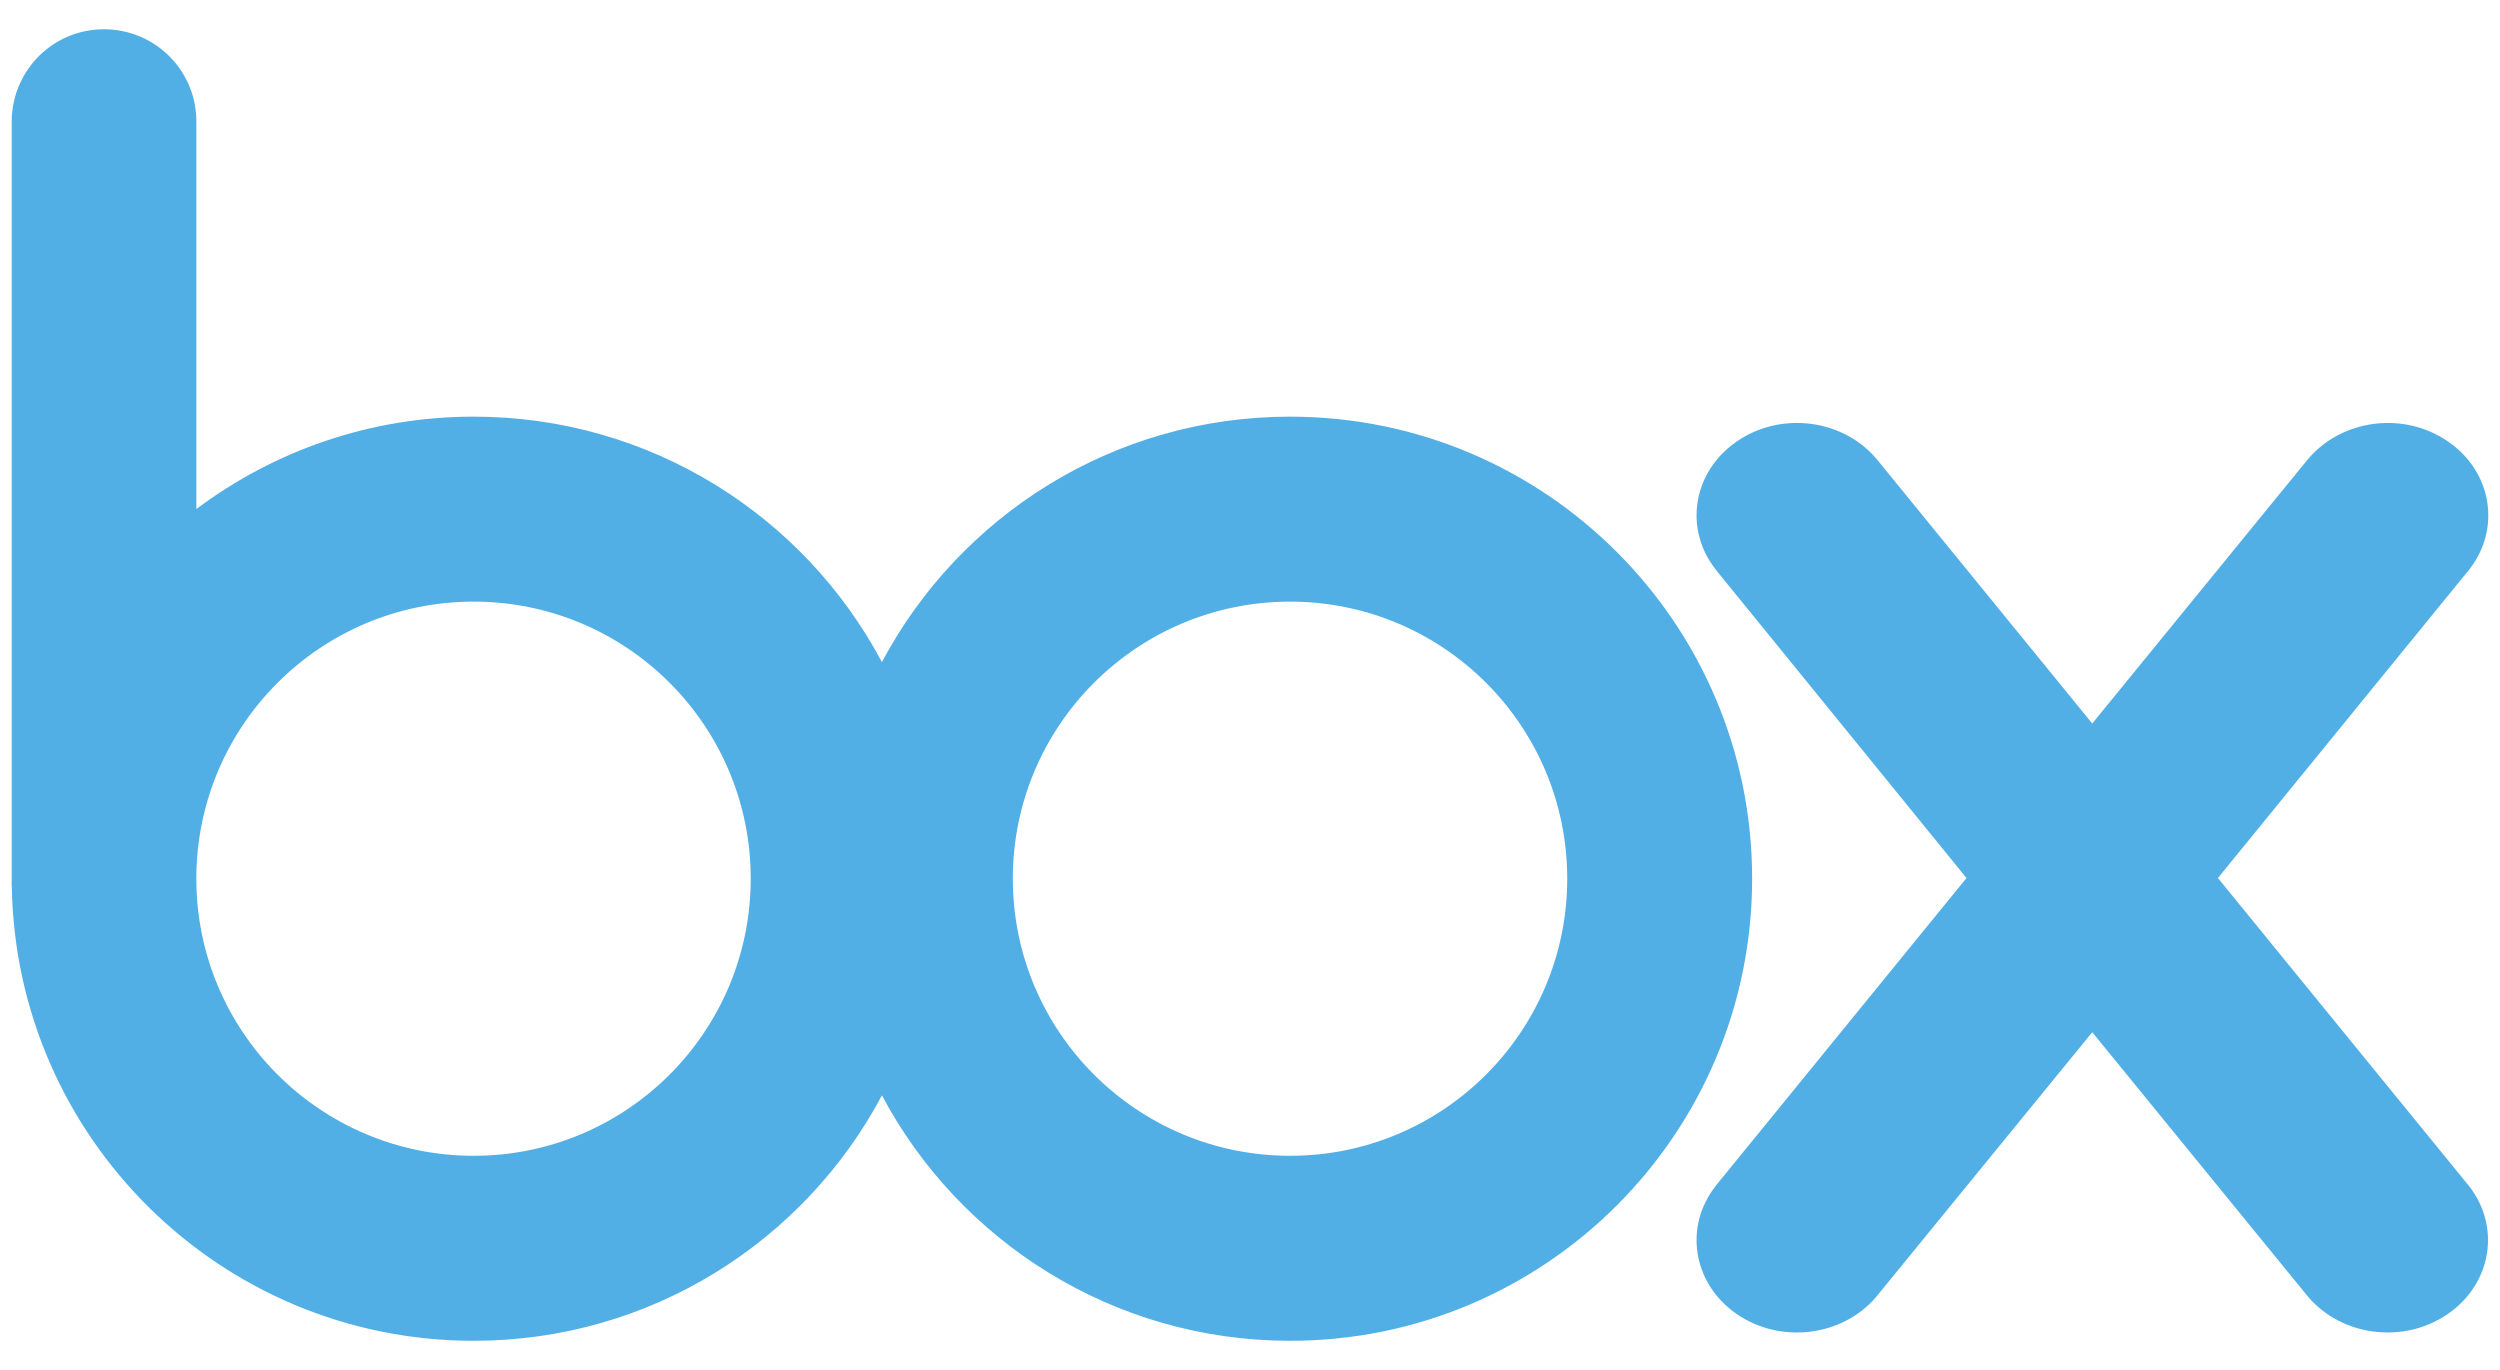 <svg xmlns="http://www.w3.org/2000/svg" xmlns:svg="http://www.w3.org/2000/svg" id="svg2" width="323.024" height="177.023" version="1.1" viewBox="0 0 302.835 165.959"><defs id="defs4"><linearGradient id="linearGradient4304" x1="51.699" x2="147.86" y1="946.35" y2="946.35" gradientUnits="userSpaceOnUse"><stop id="stop4300" offset="0" stop-color="#2394d2"/><stop id="stop4302" offset="1" stop-color="#0677bc"/></linearGradient><linearGradient id="linearGradient4312" x1="70.699" x2="166.86" y1="946.17" y2="946.17" gradientUnits="userSpaceOnUse"><stop id="stop4308" offset="0" stop-color="#6cb1e1"/><stop id="stop4310" offset="1" stop-color="#acd6f3"/></linearGradient></defs><g id="layer1" transform="translate(497.652,-808.428)"><path id="path4185" d="m -198.563,952.104 -30.423,-37.317 30.461,-37.389 c 3.85,-4.932 2.747,-11.819 -2.57,-15.478 -5.323,-3.691 -12.791,-2.745 -16.91,2.041 l 0,-0.008 -26.205,32.117 -26.183,-32.117 0,0.008 c -4.076,-4.786 -11.591,-5.732 -16.898,-2.041 -5.307,3.662 -6.416,10.546 -2.546,15.478 l -0.01,0 30.405,37.389 -30.405,37.317 0.01,0 c -3.87,4.947 -2.761,11.813 2.546,15.487 5.307,3.675 12.822,2.739 16.898,-2.054 l 26.183,-32.073 26.168,32.073 c 4.123,4.793 11.589,5.729 16.912,2.054 5.317,-3.674 6.426,-10.539 2.568,-15.487 m -142.816,-3.671 c -18.547,0 -33.587,-15.025 -33.587,-33.573 0,-18.532 15.039,-33.554 33.587,-33.554 18.54,0 33.571,15.022 33.571,33.554 0,18.547 -15.031,33.573 -33.571,33.573 m -98.896,0 c -18.544,0 -33.594,-15.021 -33.594,-33.566 0,-18.539 15.05,-33.561 33.594,-33.561 18.542,0 33.56,15.022 33.56,33.554 0,18.547 -15.018,33.573 -33.56,33.573 m 98.896,-89.535 c -21.418,0 -40.056,12.047 -49.443,29.736 -9.389,-17.688 -28.018,-29.736 -49.451,-29.736 -12.586,0 -24.212,4.163 -33.594,11.195 l 0,-47.154 c -0.11,-6.09 -5.079,-10.967 -11.194,-10.967 -6.114,0 -11.035,4.878 -11.175,10.971 l 0,92.857 0.013,0 c 0.493,30.485 25.338,55.044 55.952,55.044 21.433,0 40.062,-12.058 49.451,-29.729 9.387,17.671 28.025,29.729 49.443,29.729 30.901,0 55.968,-25.058 55.968,-55.983 0,-30.91 -25.068,-55.962 -55.968,-55.962" style="fill:#52afe6"/></g></svg>